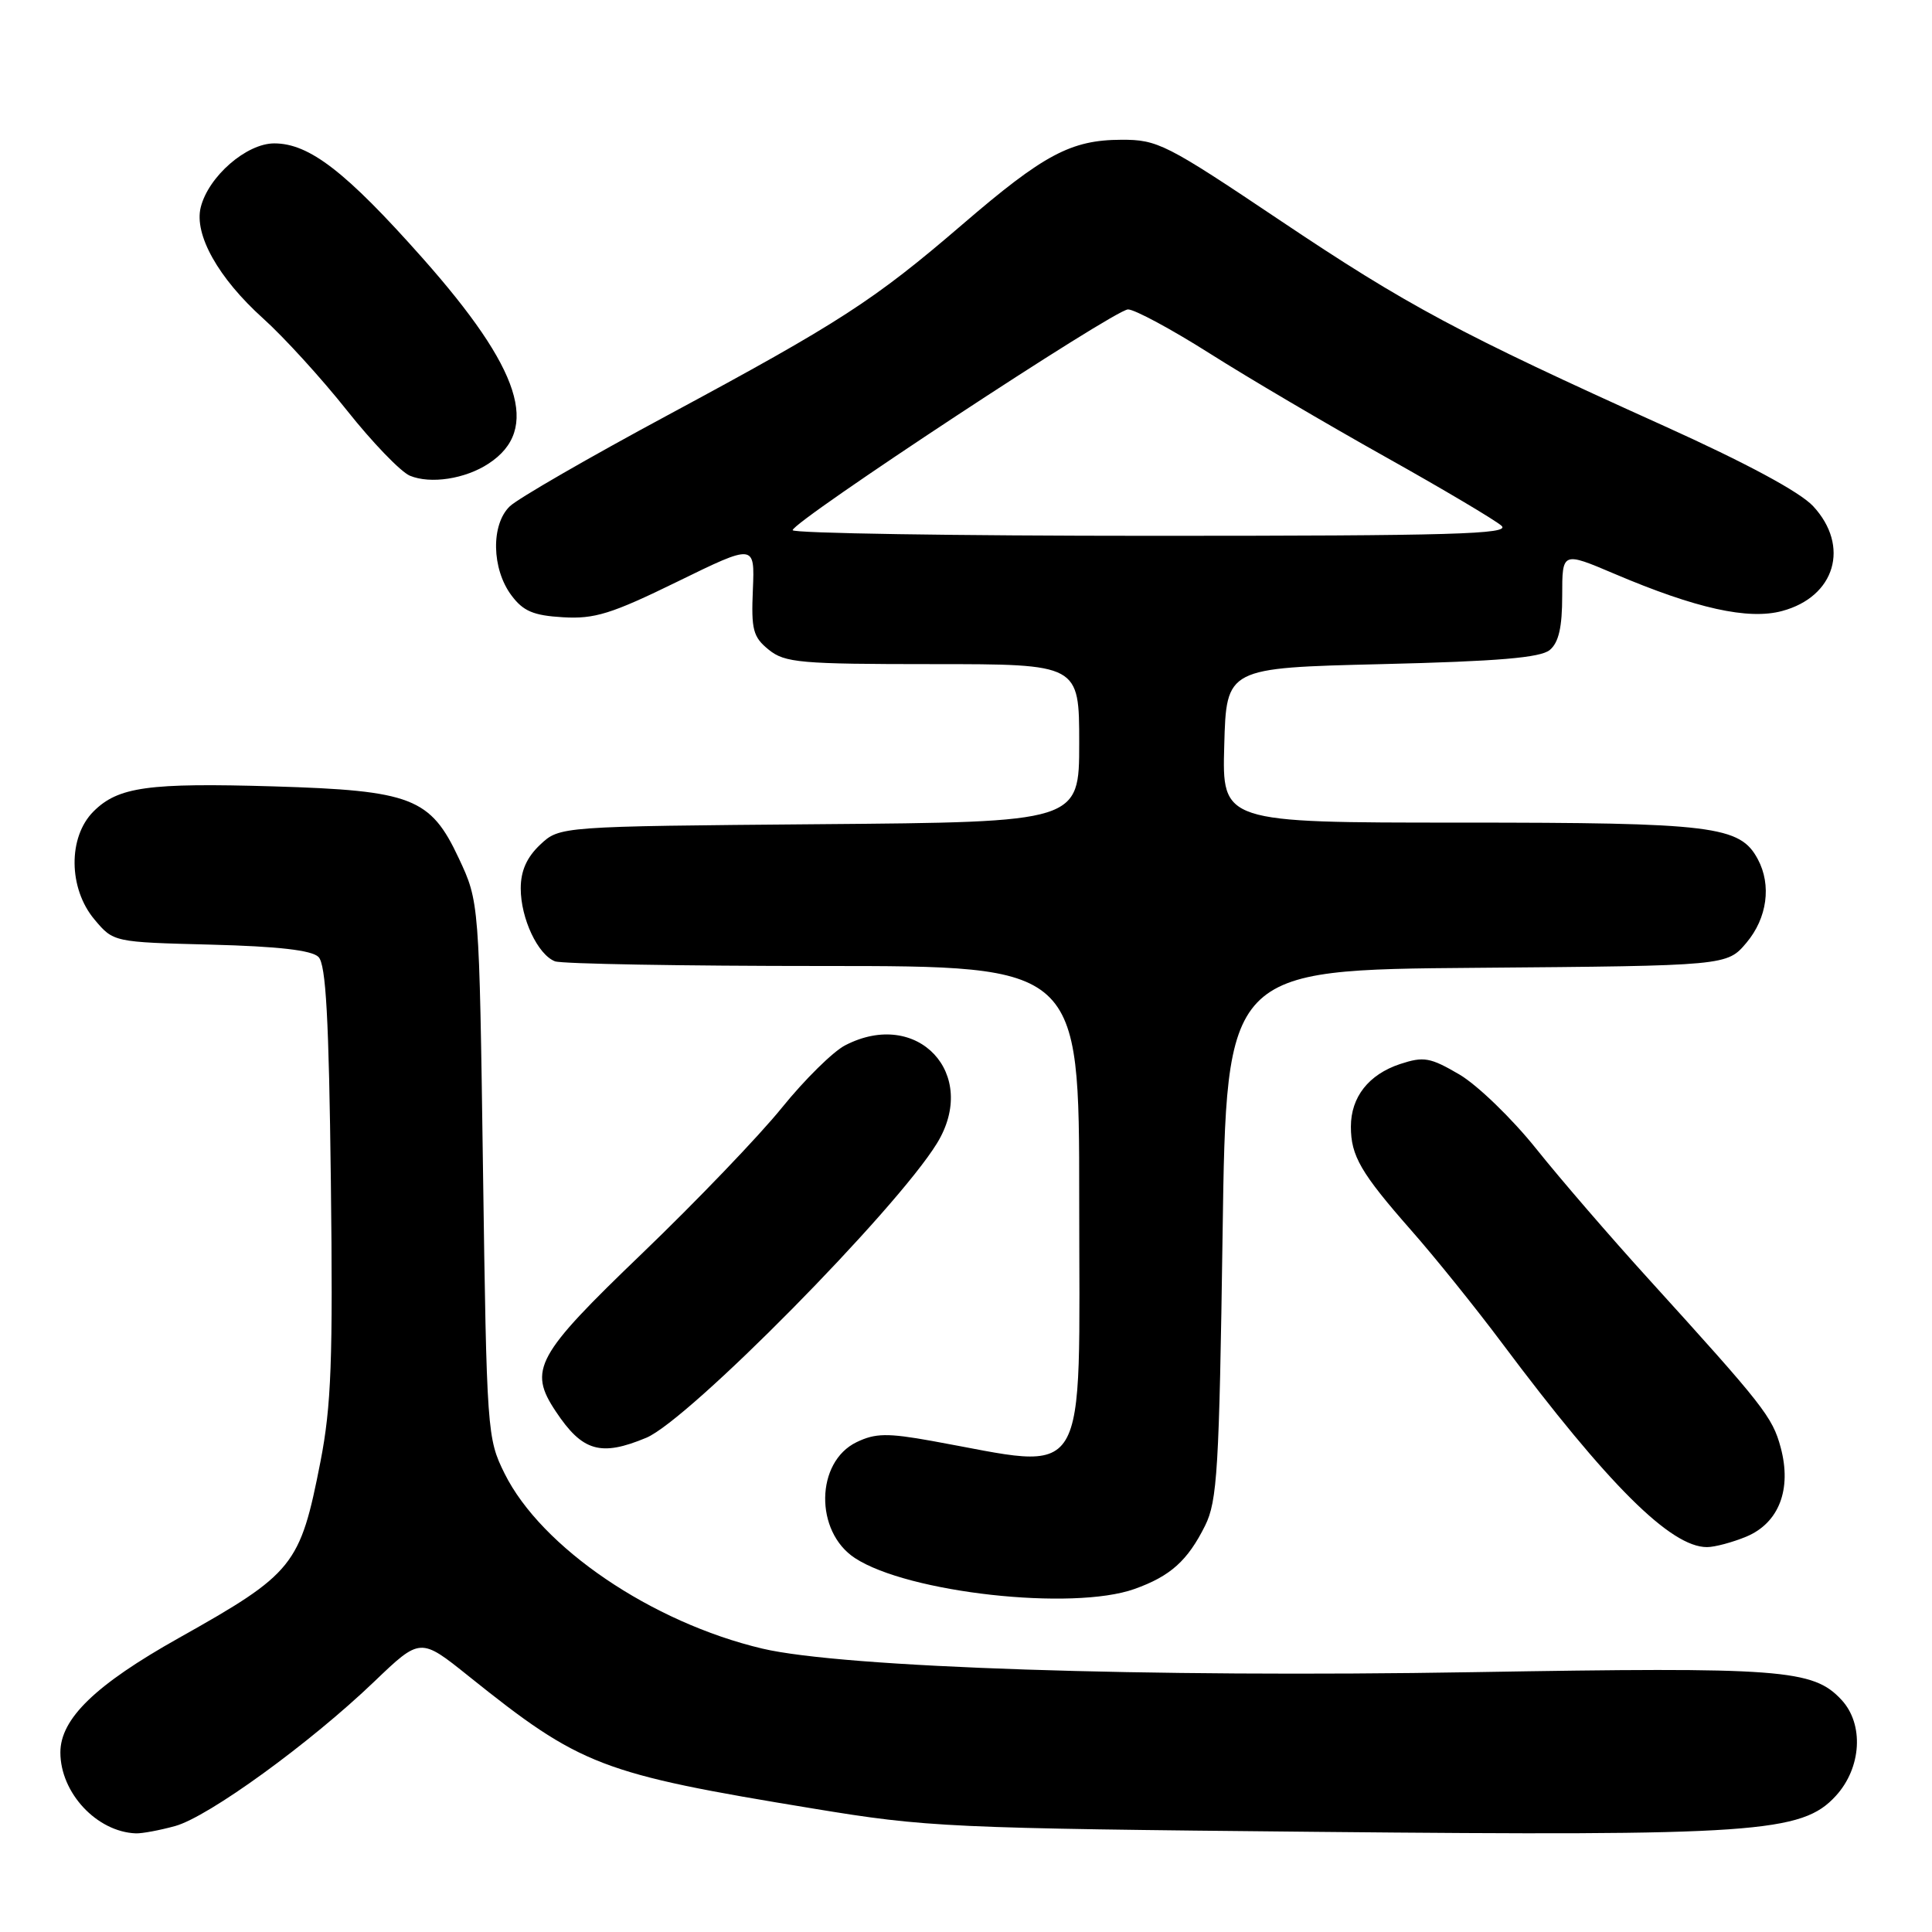 <?xml version="1.0" encoding="UTF-8" standalone="no"?>
<!DOCTYPE svg PUBLIC "-//W3C//DTD SVG 1.1//EN" "http://www.w3.org/Graphics/SVG/1.1/DTD/svg11.dtd" >
<svg xmlns="http://www.w3.org/2000/svg" xmlns:xlink="http://www.w3.org/1999/xlink" version="1.1" viewBox="0 0 256 256">
 <g >
 <path fill="currentColor"
d=" M 23.21 241.96 C 27.64 240.73 41.09 230.97 49.60 222.81 C 55.70 216.97 55.70 216.97 62.10 222.10 C 76.98 234.02 79.55 235.01 107.80 239.65 C 122.84 242.13 125.65 242.26 174.52 242.73 C 232.65 243.29 238.76 242.87 243.25 237.97 C 246.67 234.24 247.01 228.46 244.00 225.23 C 240.23 221.18 236.14 220.88 195.23 221.57 C 152.13 222.30 111.64 220.96 101.02 218.45 C 86.35 214.98 71.73 205.05 66.86 195.25 C 64.55 190.59 64.49 189.80 64.00 155.00 C 63.50 119.50 63.50 119.50 60.79 113.72 C 57.04 105.71 54.57 104.75 36.25 104.20 C 19.64 103.71 15.65 104.26 12.39 107.52 C 8.99 110.91 9.06 117.73 12.52 121.84 C 15.04 124.84 15.04 124.84 27.98 125.17 C 36.87 125.40 41.31 125.91 42.20 126.80 C 43.19 127.79 43.58 134.93 43.84 156.49 C 44.13 180.29 43.90 186.30 42.46 193.69 C 39.76 207.47 38.96 208.47 23.68 217.05 C 12.65 223.24 8.00 227.74 8.00 232.21 C 8.00 237.56 12.82 242.73 18.00 242.93 C 18.82 242.96 21.17 242.52 23.21 241.96 Z  M 150.32 210.55 C 155.09 208.85 157.36 206.81 159.68 202.16 C 161.30 198.90 161.55 194.72 162.00 163.50 C 162.50 128.50 162.50 128.50 195.67 128.24 C 228.84 127.97 228.84 127.97 231.42 124.91 C 234.16 121.65 234.76 117.28 232.92 113.85 C 230.56 109.43 227.04 109.00 193.50 109.00 C 161.93 109.00 161.93 109.00 162.22 98.75 C 162.50 88.50 162.50 88.50 183.10 88.00 C 198.50 87.63 204.12 87.15 205.35 86.13 C 206.54 85.14 207.00 83.12 207.00 78.92 C 207.00 73.09 207.00 73.09 213.94 76.04 C 224.73 80.63 231.66 82.17 236.14 80.96 C 243.18 79.07 245.16 72.36 240.25 67.07 C 238.49 65.18 231.37 61.35 220.50 56.44 C 193.33 44.18 186.46 40.50 169.58 29.18 C 154.51 19.07 153.39 18.50 148.58 18.52 C 141.91 18.54 138.31 20.46 127.50 29.76 C 115.79 39.82 111.30 42.73 88.50 55.00 C 78.05 60.62 68.62 66.06 67.55 67.09 C 65.04 69.50 65.14 75.37 67.76 78.88 C 69.32 80.98 70.67 81.56 74.60 81.79 C 78.78 82.04 81.01 81.35 89.76 77.07 C 100.01 72.06 100.01 72.06 99.76 78.12 C 99.53 83.44 99.78 84.41 101.86 86.09 C 104.00 87.82 106.01 88.00 123.61 88.00 C 143.00 88.00 143.00 88.00 143.00 98.46 C 143.00 108.93 143.00 108.93 108.58 109.21 C 74.16 109.50 74.16 109.50 71.58 111.92 C 69.80 113.60 69.00 115.39 69.00 117.72 C 69.00 121.70 71.26 126.50 73.54 127.38 C 74.44 127.72 90.43 128.00 109.08 128.00 C 143.00 128.00 143.00 128.00 143.00 158.85 C 143.00 197.49 144.67 194.74 123.48 190.93 C 117.59 189.87 115.98 189.90 113.51 191.09 C 108.06 193.71 107.92 202.94 113.28 206.45 C 120.31 211.06 142.12 213.47 150.32 210.55 Z  M 231.40 203.61 C 235.72 201.80 237.44 197.34 235.95 191.80 C 234.86 187.75 233.69 186.27 218.47 169.50 C 213.47 164.00 206.75 156.22 203.54 152.20 C 200.33 148.19 195.75 143.77 193.37 142.37 C 189.50 140.11 188.66 139.96 185.52 140.99 C 181.36 142.37 179.00 145.36 179.00 149.29 C 179.00 153.16 180.31 155.42 186.97 163.00 C 190.12 166.57 195.55 173.32 199.05 178.00 C 213.09 196.76 221.38 205.00 226.18 205.00 C 227.22 205.00 229.56 204.37 231.40 203.61 Z  M 85.64 190.51 C 91.27 188.15 118.71 160.35 124.15 151.50 C 129.79 142.31 121.59 133.54 111.99 138.51 C 110.39 139.33 106.62 143.05 103.61 146.77 C 100.61 150.49 92.27 159.18 85.08 166.09 C 71.00 179.61 69.96 181.50 73.65 187.03 C 77.17 192.33 79.60 193.03 85.64 190.51 Z  M 64.74 61.43 C 71.63 56.92 69.06 48.94 55.99 34.20 C 45.83 22.75 40.98 19.00 36.34 19.00 C 32.66 19.00 27.63 23.37 26.60 27.46 C 25.69 31.08 28.93 36.85 34.86 42.19 C 37.59 44.64 42.59 50.12 45.97 54.38 C 49.34 58.63 53.10 62.52 54.30 63.03 C 57.03 64.17 61.64 63.47 64.74 61.43 Z  M 105.03 70.25 C 105.09 69.05 147.70 41.00 149.47 41.00 C 150.35 41.00 155.22 43.62 160.29 46.83 C 165.35 50.04 175.80 56.19 183.50 60.50 C 191.20 64.81 198.16 68.94 198.96 69.67 C 200.19 70.78 192.50 71.00 152.71 71.00 C 126.47 71.00 105.02 70.66 105.03 70.25 Z "/>
</g>
</svg>